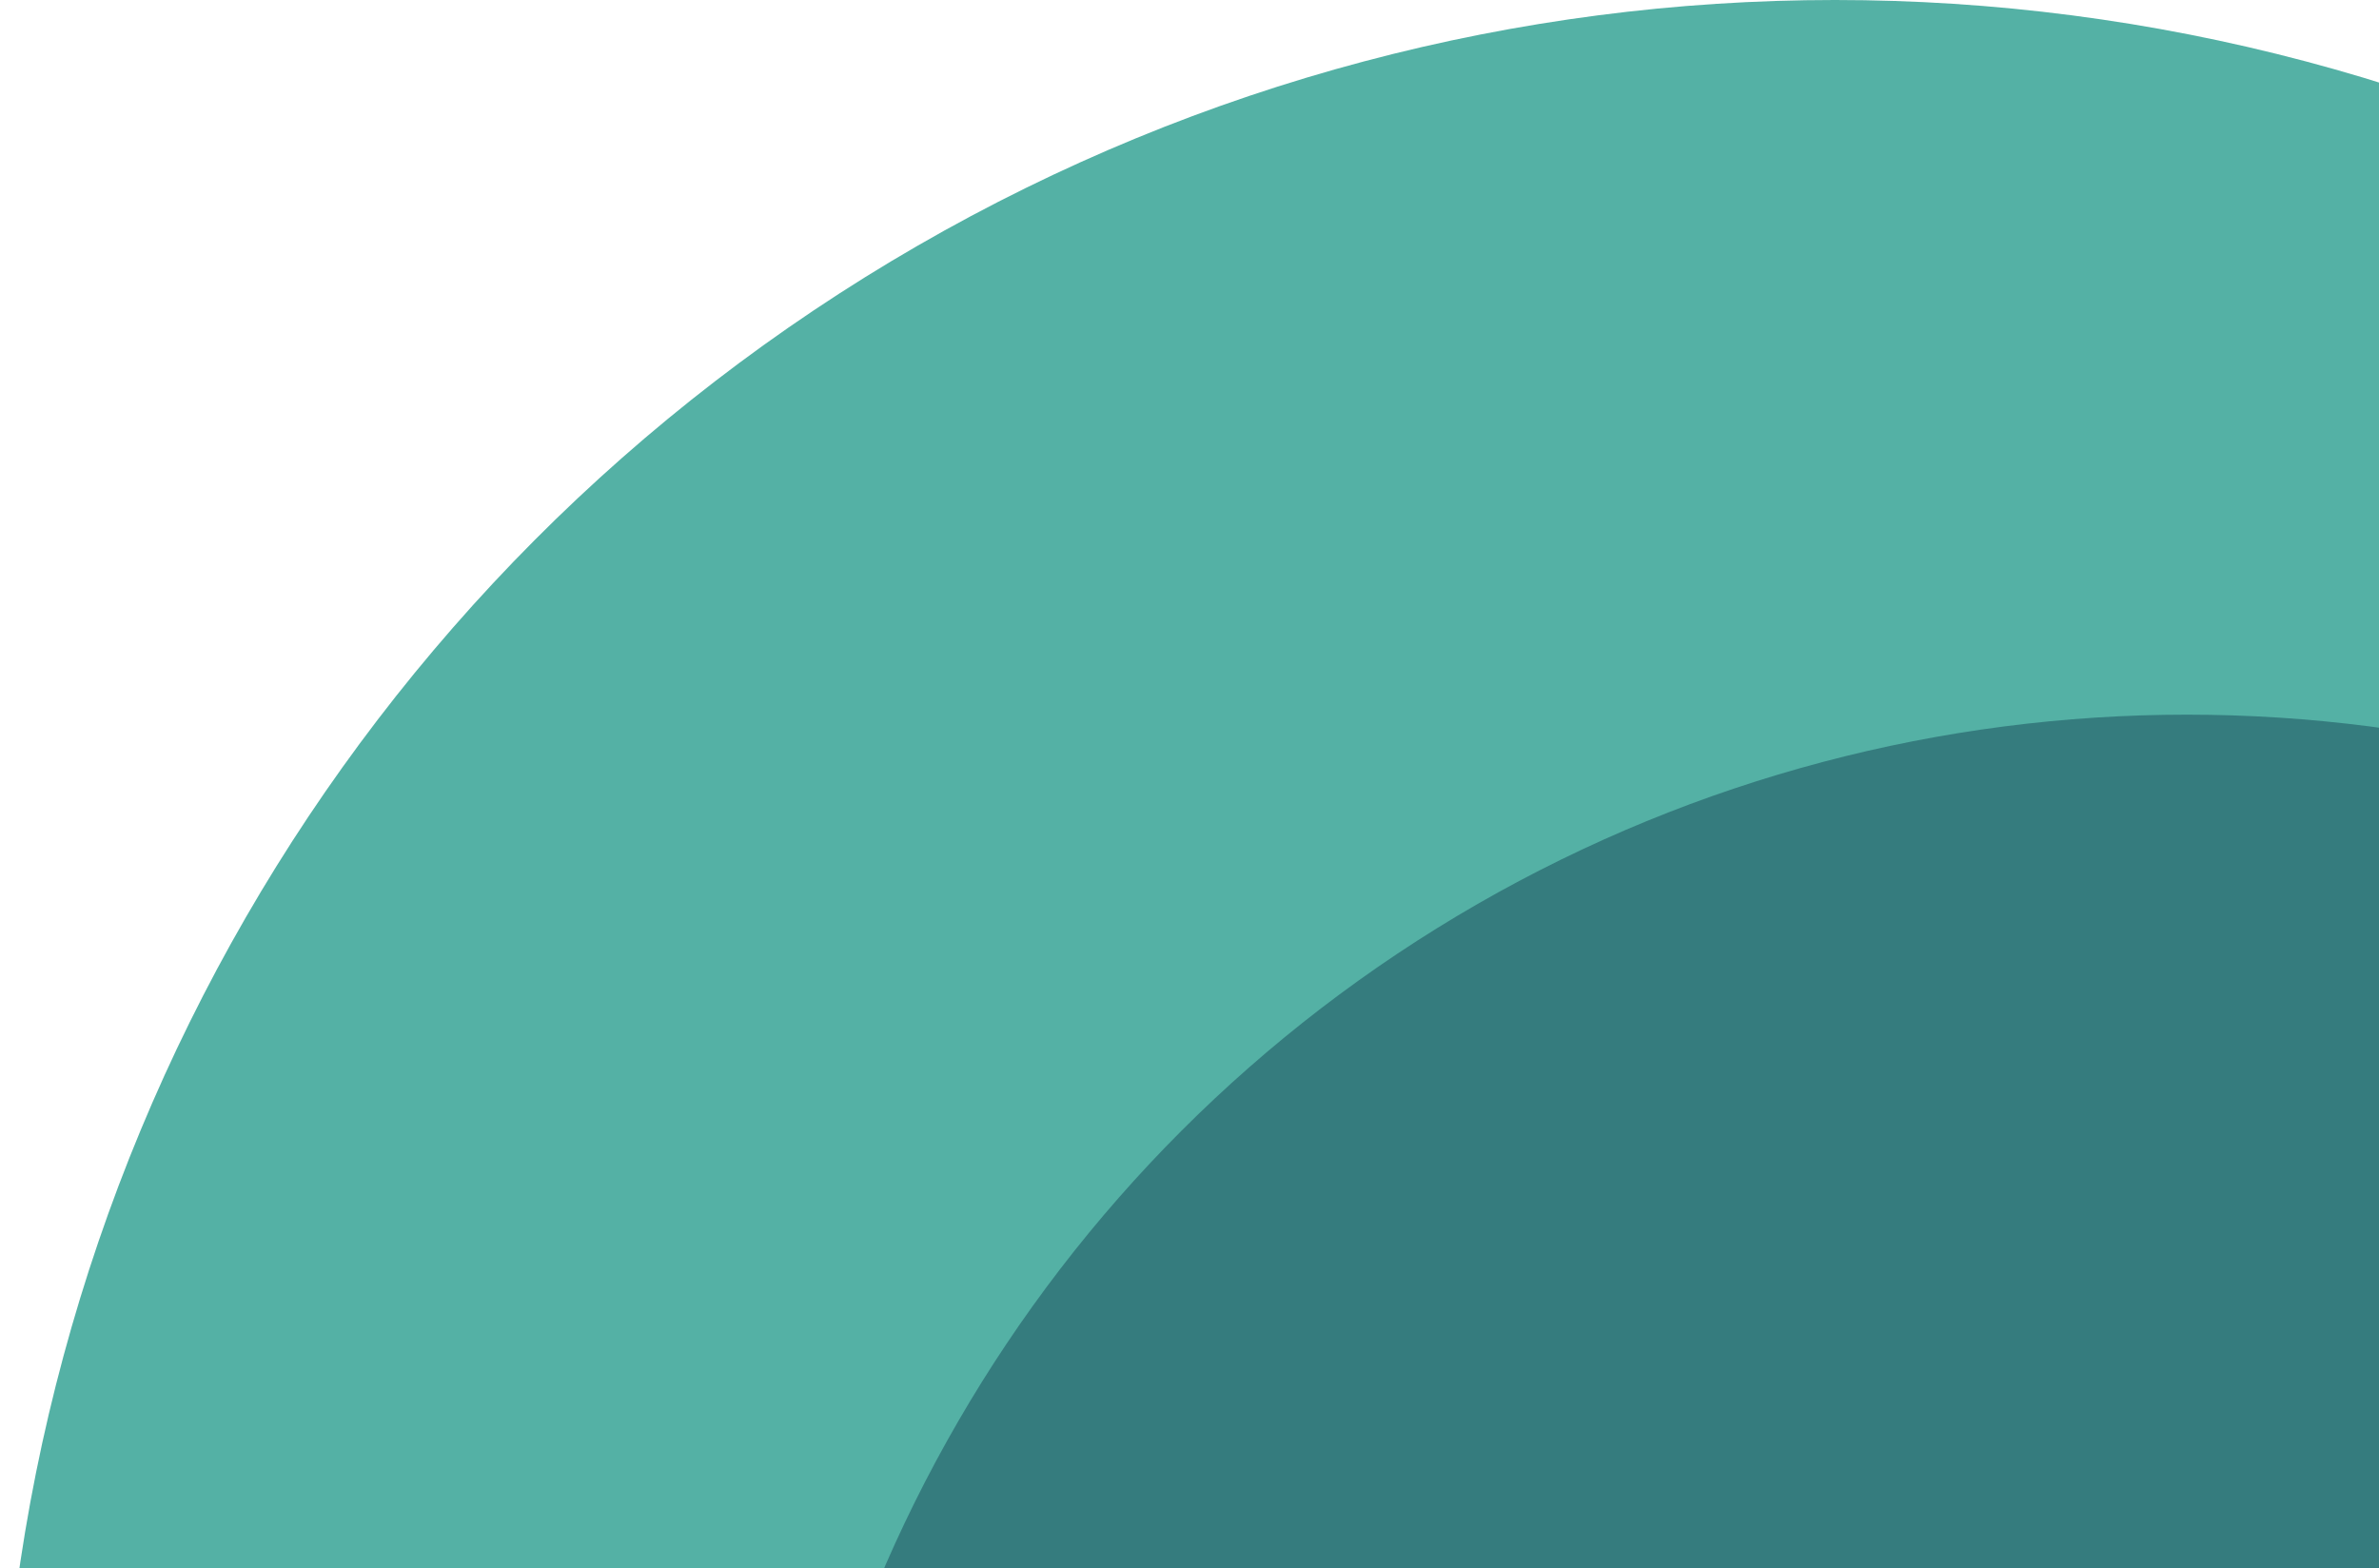 <svg width="223" height="147" viewBox="0 0 223 147" fill="none" xmlns="http://www.w3.org/2000/svg">
<circle cx="172" cy="172" r="172" fill="#2A9D8F" fill-opacity="0.8"/>
<ellipse cx="205" cy="199.5" rx="133" ry="132.5" fill="#28666E" fill-opacity="0.7"/>
</svg>
